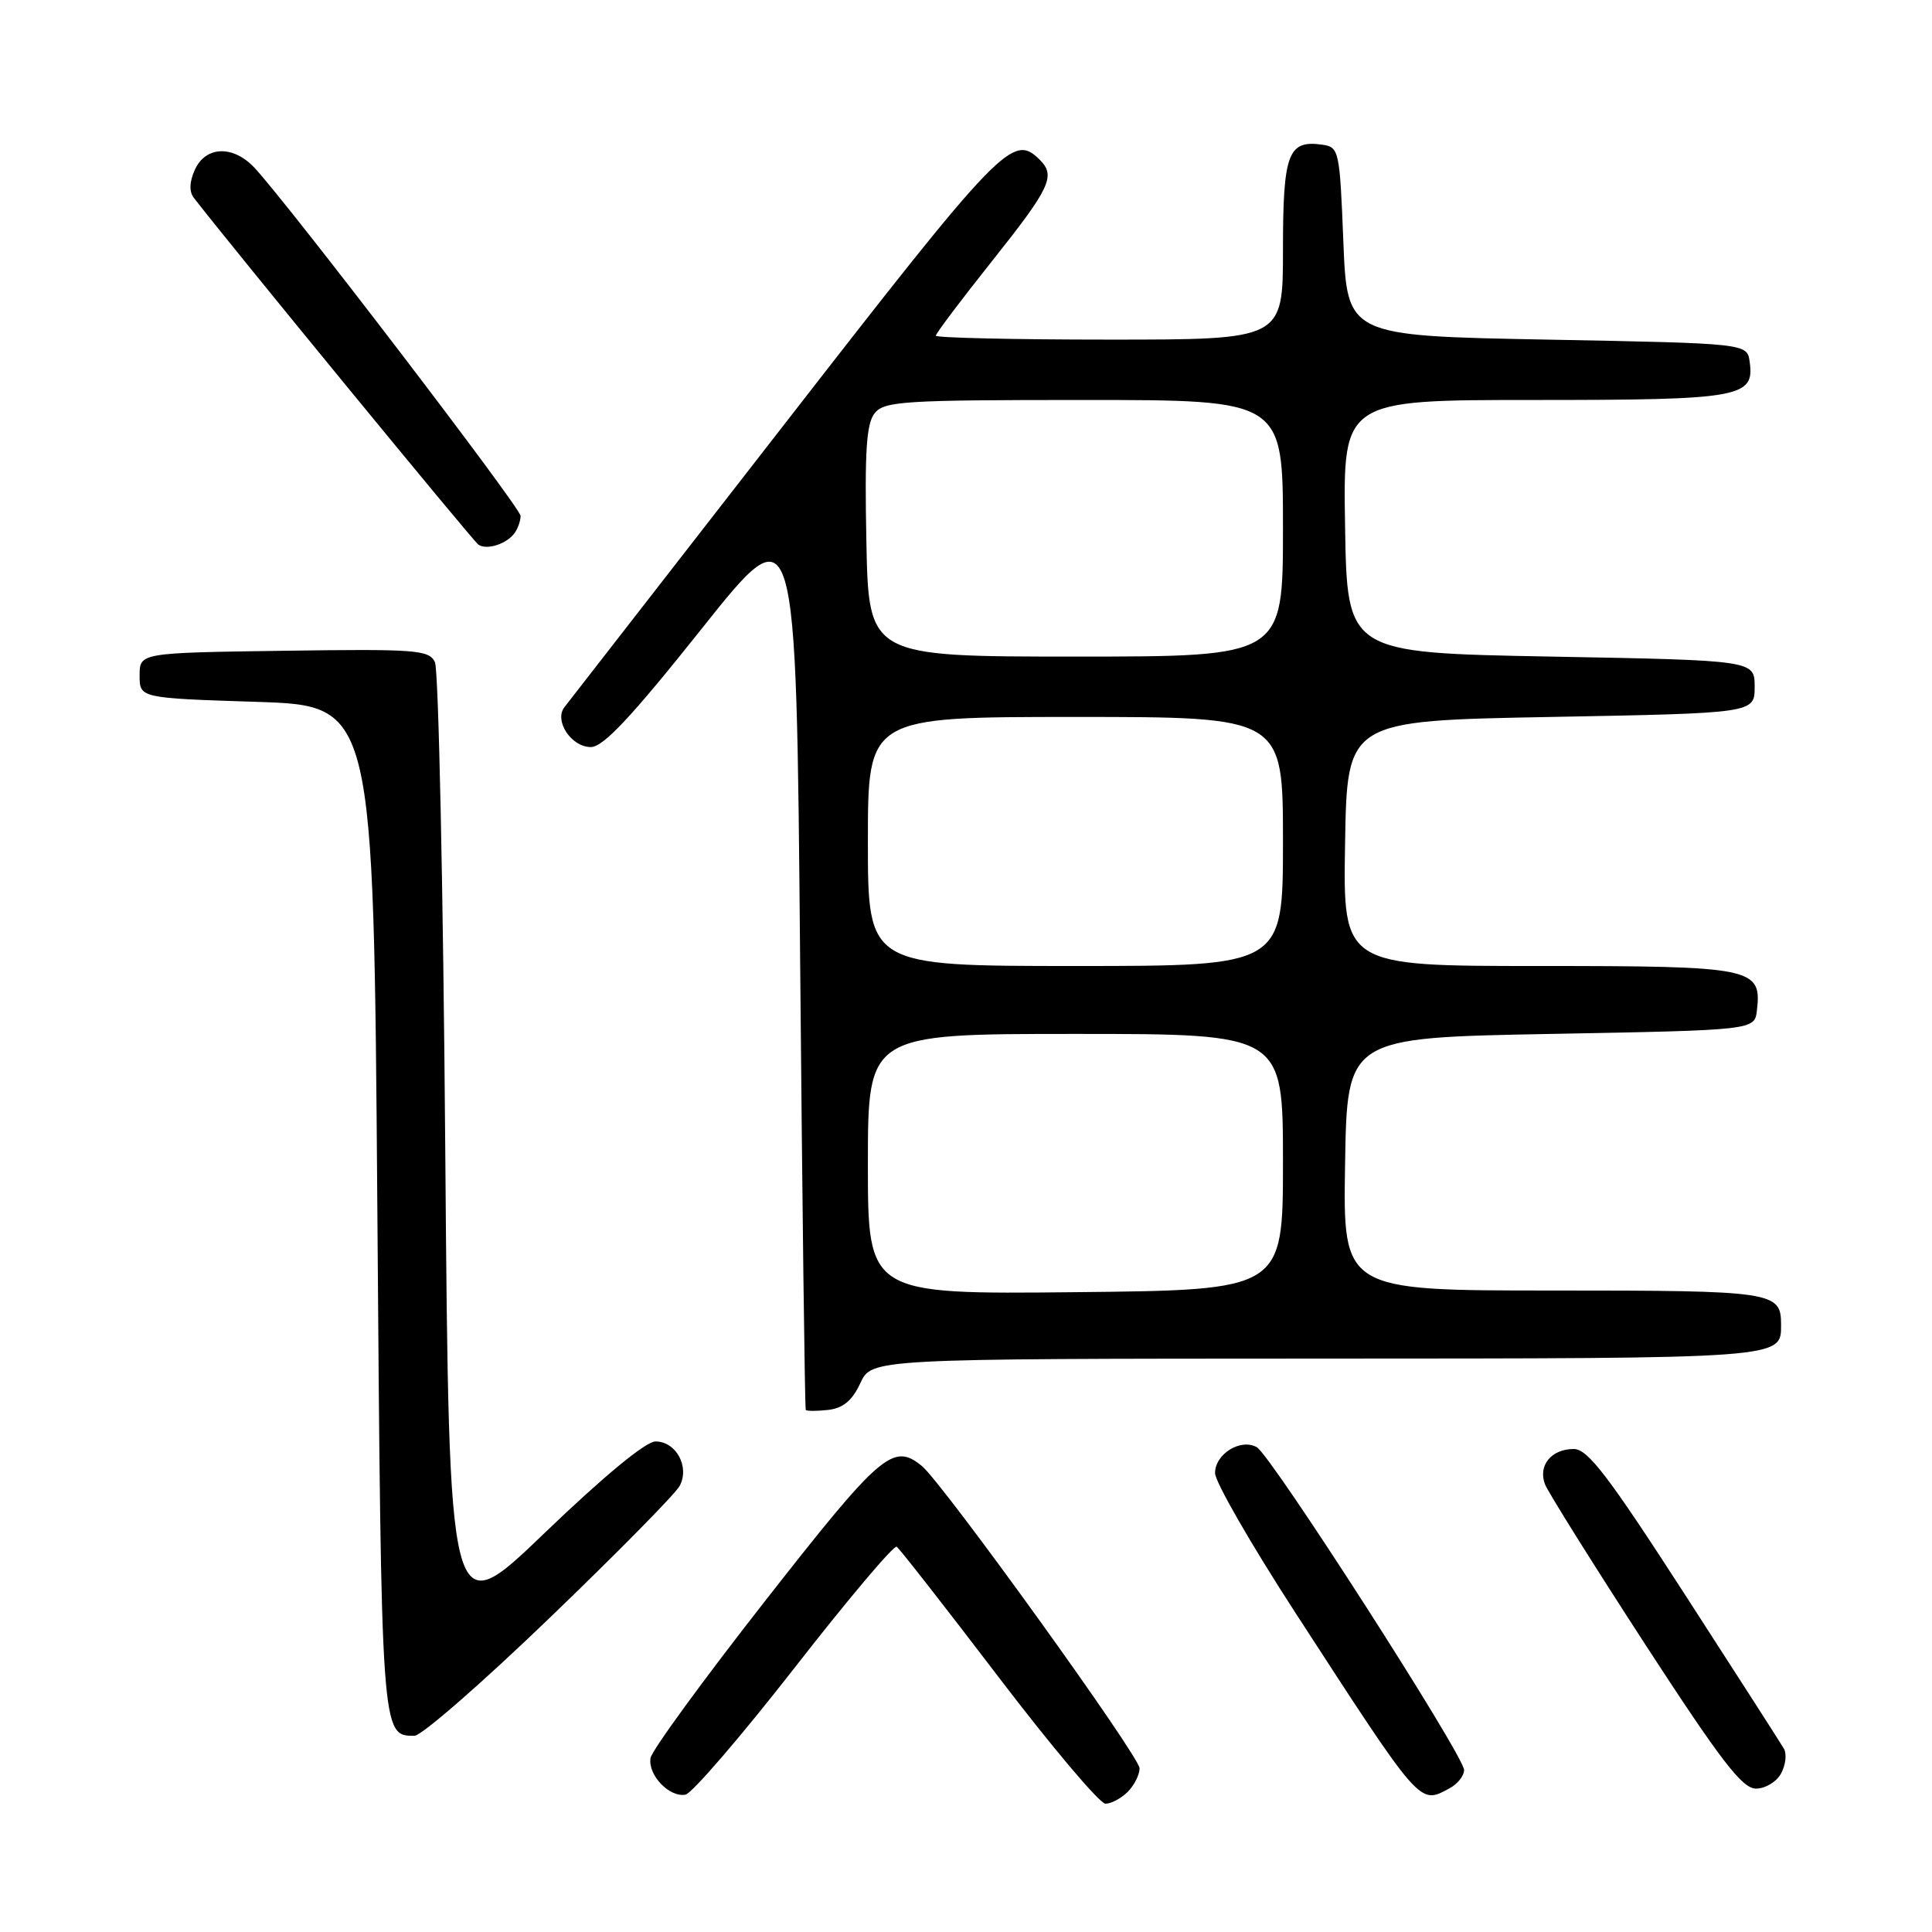 <?xml version="1.0" encoding="UTF-8" standalone="no"?>
<!DOCTYPE svg PUBLIC "-//W3C//DTD SVG 1.1//EN" "http://www.w3.org/Graphics/SVG/1.1/DTD/svg11.dtd" >
<svg xmlns="http://www.w3.org/2000/svg" xmlns:xlink="http://www.w3.org/1999/xlink" version="1.1" viewBox="0 0 256 256">
 <g >
 <path fill="currentColor"
d=" M 149.43 237.43 C 150.29 236.56 151.00 235.16 151.00 234.31 C 151.00 232.73 124.92 196.52 122.15 194.25 C 118.35 191.14 116.71 192.55 101.43 212.07 C 93.22 222.55 86.36 231.95 86.20 232.94 C 85.82 235.19 88.70 238.20 90.83 237.80 C 91.70 237.63 98.20 230.07 105.28 221.00 C 112.35 211.92 118.45 204.70 118.82 204.95 C 119.19 205.20 125.26 212.96 132.30 222.20 C 139.34 231.44 145.72 239.00 146.48 239.00 C 147.24 239.00 148.56 238.29 149.43 237.43 Z  M 192.07 236.96 C 193.13 236.40 194.00 235.30 194.00 234.54 C 194.00 232.65 168.42 192.82 166.53 191.76 C 164.39 190.56 161.00 192.66 161.00 195.19 C 161.00 196.35 165.80 204.69 171.66 213.72 C 188.44 239.57 188.04 239.12 192.07 236.96 Z  M 236.01 234.98 C 236.61 233.87 236.77 232.41 236.39 231.73 C 236.00 231.05 230.08 221.84 223.24 211.25 C 213.07 195.51 210.39 192.00 208.53 192.00 C 205.54 192.00 203.76 194.21 204.73 196.70 C 205.16 197.77 211.11 207.28 217.96 217.83 C 228.06 233.36 230.85 237.00 232.68 237.00 C 233.92 237.00 235.42 236.09 236.01 234.98 Z  M 72.82 214.39 C 81.74 205.81 89.50 197.94 90.06 196.89 C 91.41 194.36 89.59 191.00 86.86 191.00 C 85.57 191.00 80.01 195.59 72.14 203.15 C 59.50 215.30 59.50 215.30 59.00 152.40 C 58.73 117.80 58.11 88.70 57.63 87.73 C 56.84 86.11 55.11 85.98 37.63 86.23 C 18.50 86.50 18.50 86.50 18.50 89.50 C 18.50 92.50 18.50 92.50 34.00 93.00 C 49.50 93.50 49.50 93.50 50.00 160.10 C 50.53 230.25 50.51 230.00 54.92 230.00 C 55.85 230.00 63.90 222.98 72.82 214.39 Z  M 114.00 183.27 C 115.50 180.04 115.50 180.04 174.55 180.02 C 236.75 180.00 236.00 180.05 236.00 175.50 C 236.00 171.15 235.01 171.00 205.78 171.00 C 177.95 171.00 177.95 171.00 178.23 154.25 C 178.50 137.50 178.50 137.50 205.50 137.00 C 232.50 136.50 232.50 136.50 232.80 133.88 C 233.46 128.23 232.34 128.00 203.90 128.00 C 177.95 128.00 177.95 128.00 178.23 111.75 C 178.50 95.50 178.50 95.50 205.50 95.00 C 232.50 94.50 232.50 94.50 232.50 91.00 C 232.50 87.50 232.50 87.50 205.50 87.00 C 178.50 86.50 178.50 86.50 178.23 69.75 C 177.95 53.00 177.95 53.00 203.28 53.00 C 230.66 53.00 232.51 52.67 231.84 47.94 C 231.50 45.50 231.50 45.50 205.00 45.00 C 178.50 44.50 178.50 44.50 178.00 32.00 C 177.52 19.88 177.43 19.49 175.19 19.17 C 170.67 18.53 170.00 20.32 170.00 33.12 C 170.00 45.00 170.00 45.00 147.00 45.00 C 134.35 45.00 124.00 44.76 124.00 44.48 C 124.00 44.19 127.38 39.71 131.50 34.53 C 139.15 24.92 139.91 23.31 137.80 21.20 C 134.21 17.61 132.83 19.03 103.91 56.25 C 88.41 76.19 75.31 93.03 74.80 93.69 C 73.38 95.48 75.70 99.00 78.29 98.99 C 79.94 98.98 83.65 95.03 93.00 83.28 C 105.50 67.58 105.50 67.58 106.02 127.04 C 106.31 159.74 106.64 186.64 106.77 186.82 C 106.90 186.99 108.24 186.99 109.75 186.82 C 111.72 186.59 112.93 185.58 114.00 183.27 Z  M 68.23 70.57 C 68.64 69.98 68.98 68.99 68.98 68.36 C 69.00 67.31 38.38 27.25 33.74 22.25 C 30.92 19.22 27.27 19.32 25.83 22.47 C 25.09 24.11 25.04 25.37 25.69 26.22 C 30.18 32.07 62.65 71.65 63.38 72.16 C 64.51 72.95 67.21 72.06 68.23 70.57 Z  M 115.00 154.25 C 115.00 137.00 115.00 137.00 142.50 137.00 C 170.00 137.00 170.00 137.00 170.00 153.97 C 170.00 170.94 170.00 170.94 142.50 171.22 C 115.00 171.50 115.00 171.50 115.00 154.25 Z  M 115.00 111.50 C 115.00 95.00 115.00 95.00 142.50 95.00 C 170.00 95.00 170.00 95.00 170.00 111.50 C 170.00 128.00 170.00 128.00 142.50 128.00 C 115.00 128.00 115.00 128.00 115.00 111.50 Z  M 114.80 71.75 C 114.56 59.80 114.80 56.12 115.90 54.75 C 117.18 53.16 119.77 53.00 143.65 53.00 C 170.00 53.00 170.00 53.00 170.00 70.00 C 170.00 87.00 170.00 87.00 142.55 87.00 C 115.10 87.00 115.10 87.00 114.80 71.75 Z "/>
</g>
</svg>